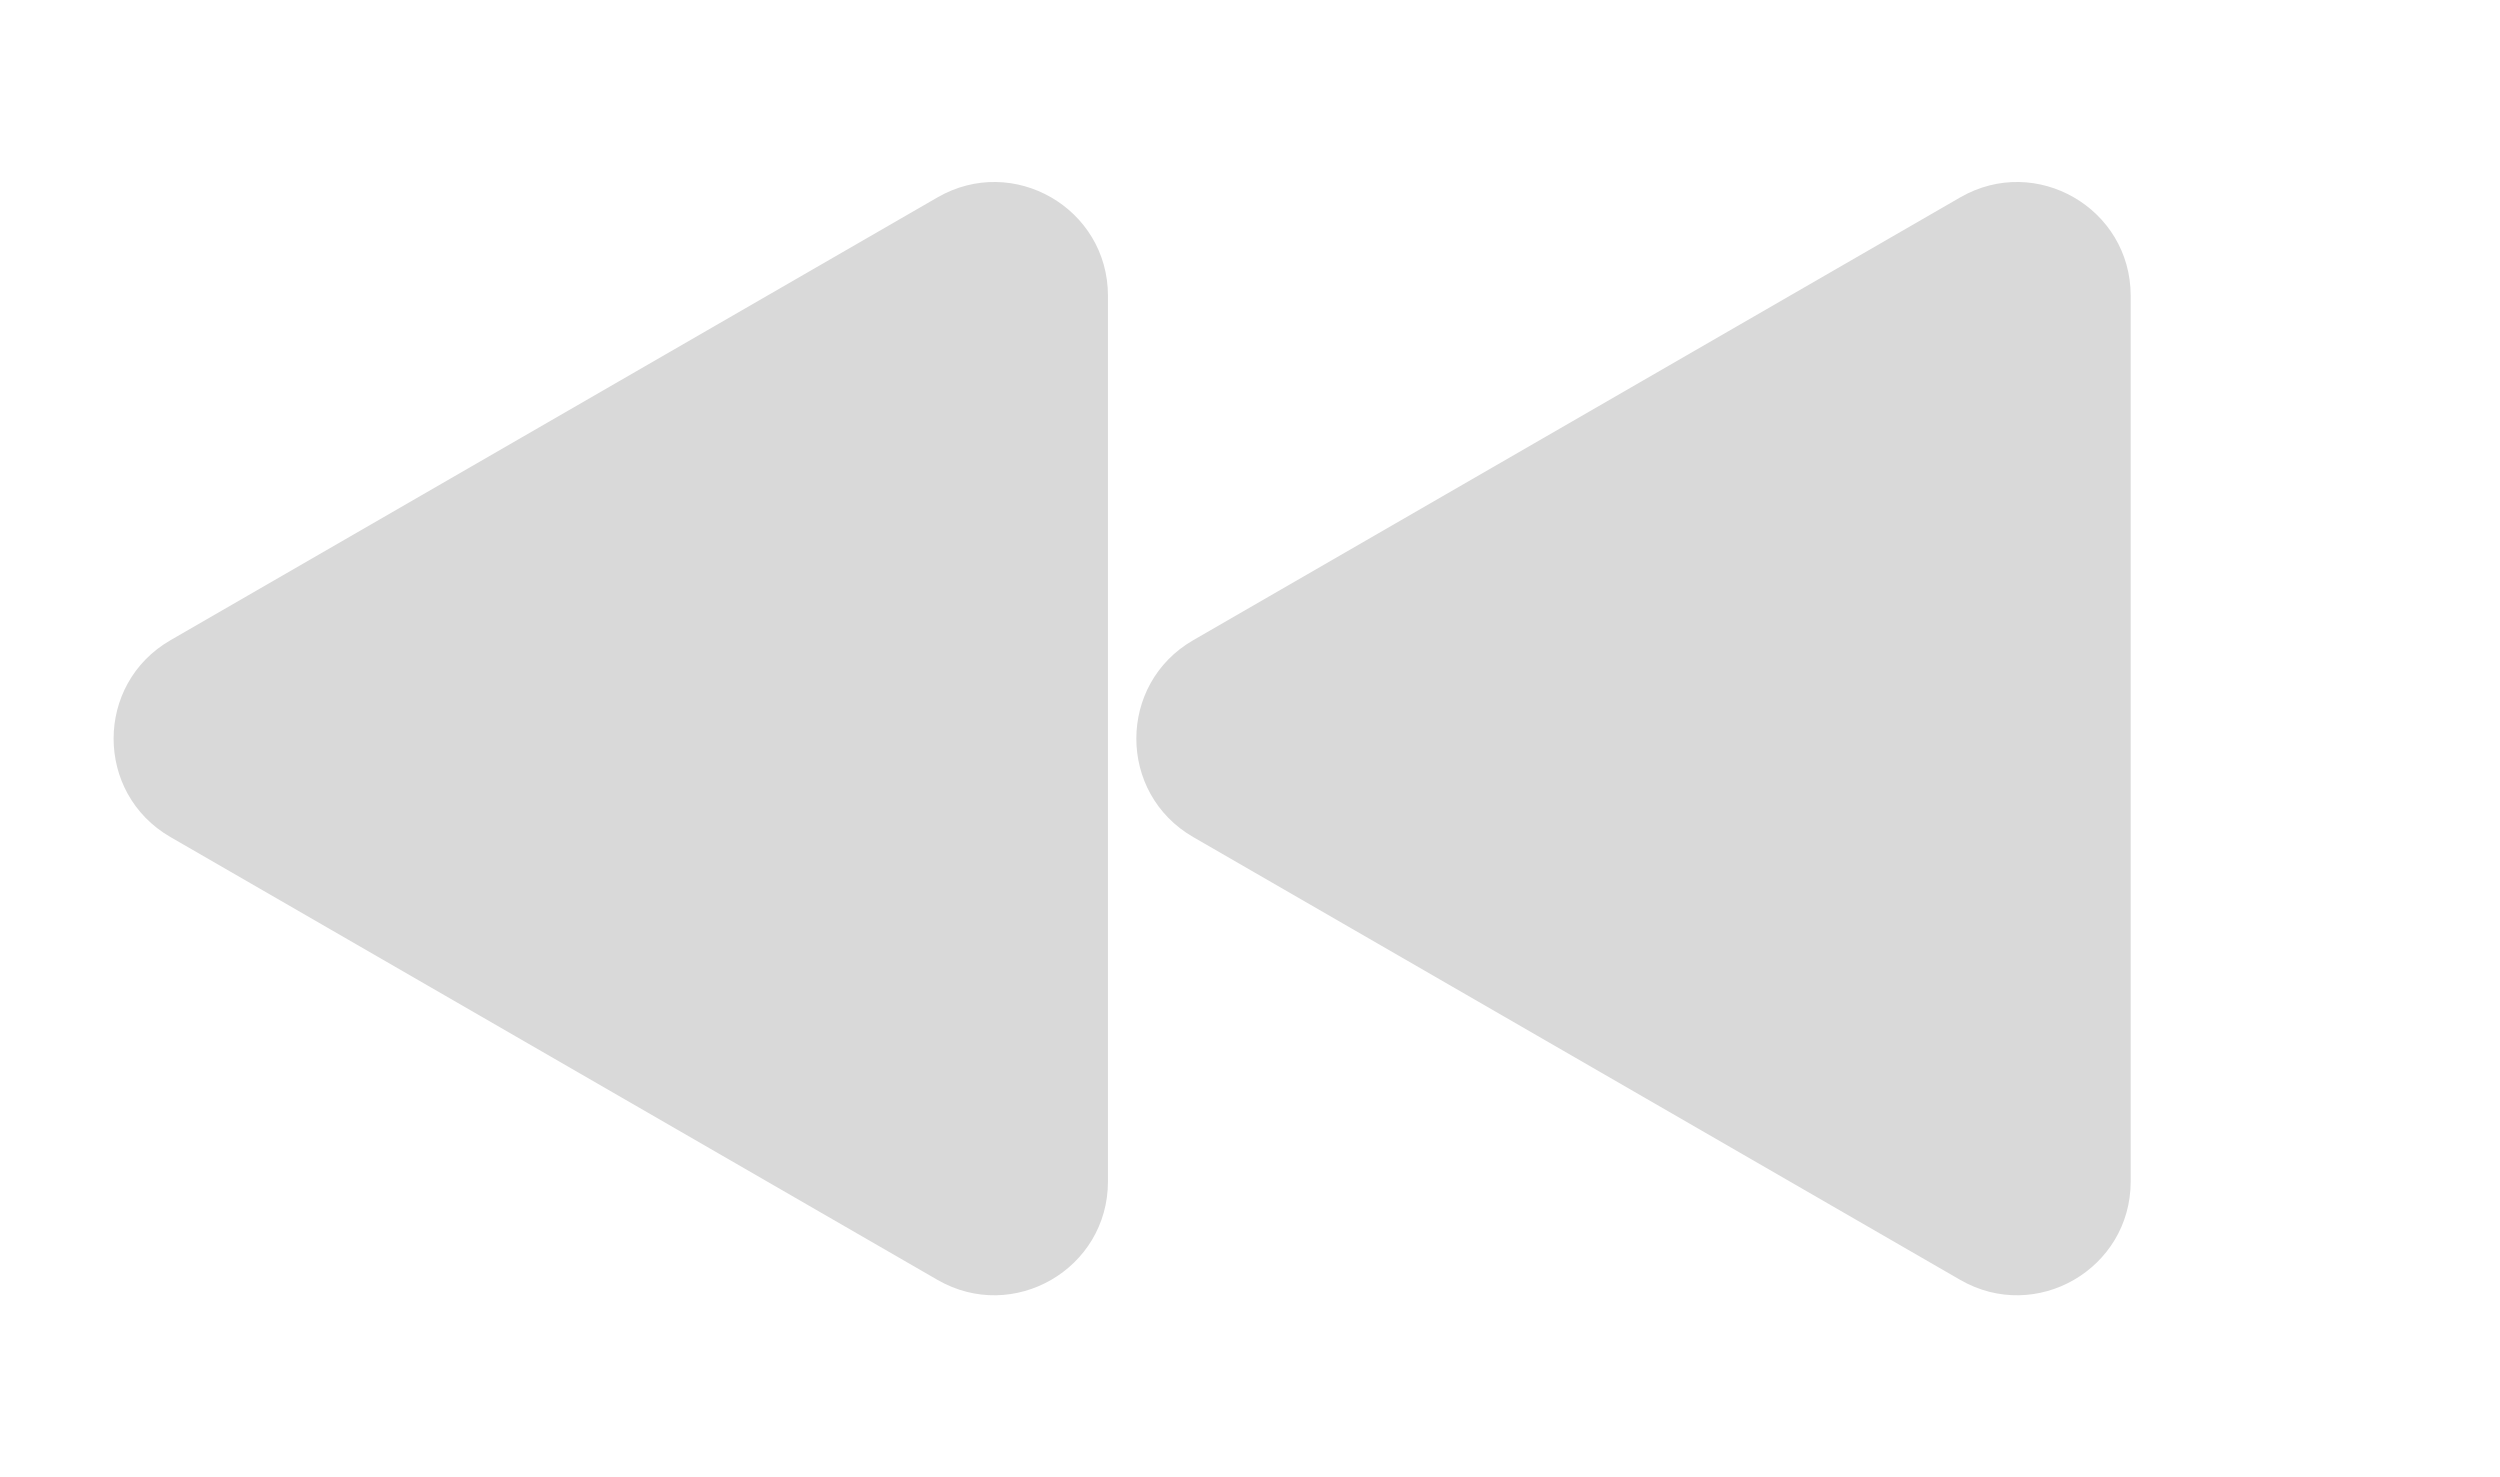 <svg width="22" height="13" viewBox="0 0 22 13" fill="none" xmlns="http://www.w3.org/2000/svg">
<path d="M1.5 7.366C0.833 6.981 0.833 6.019 1.5 5.634L8.25 1.737C8.917 1.352 9.75 1.833 9.75 2.603L9.75 10.397C9.75 11.167 8.917 11.648 8.25 11.263L1.5 7.366Z" fill="#D9D9D9"/>
<path d="M10.5 7.366C9.833 6.981 9.833 6.019 10.5 5.634L17.25 1.737C17.917 1.352 18.75 1.833 18.75 2.603L18.75 10.397C18.75 11.167 17.917 11.648 17.25 11.263L10.5 7.366Z" fill="#D9D9D9"/>
</svg>

